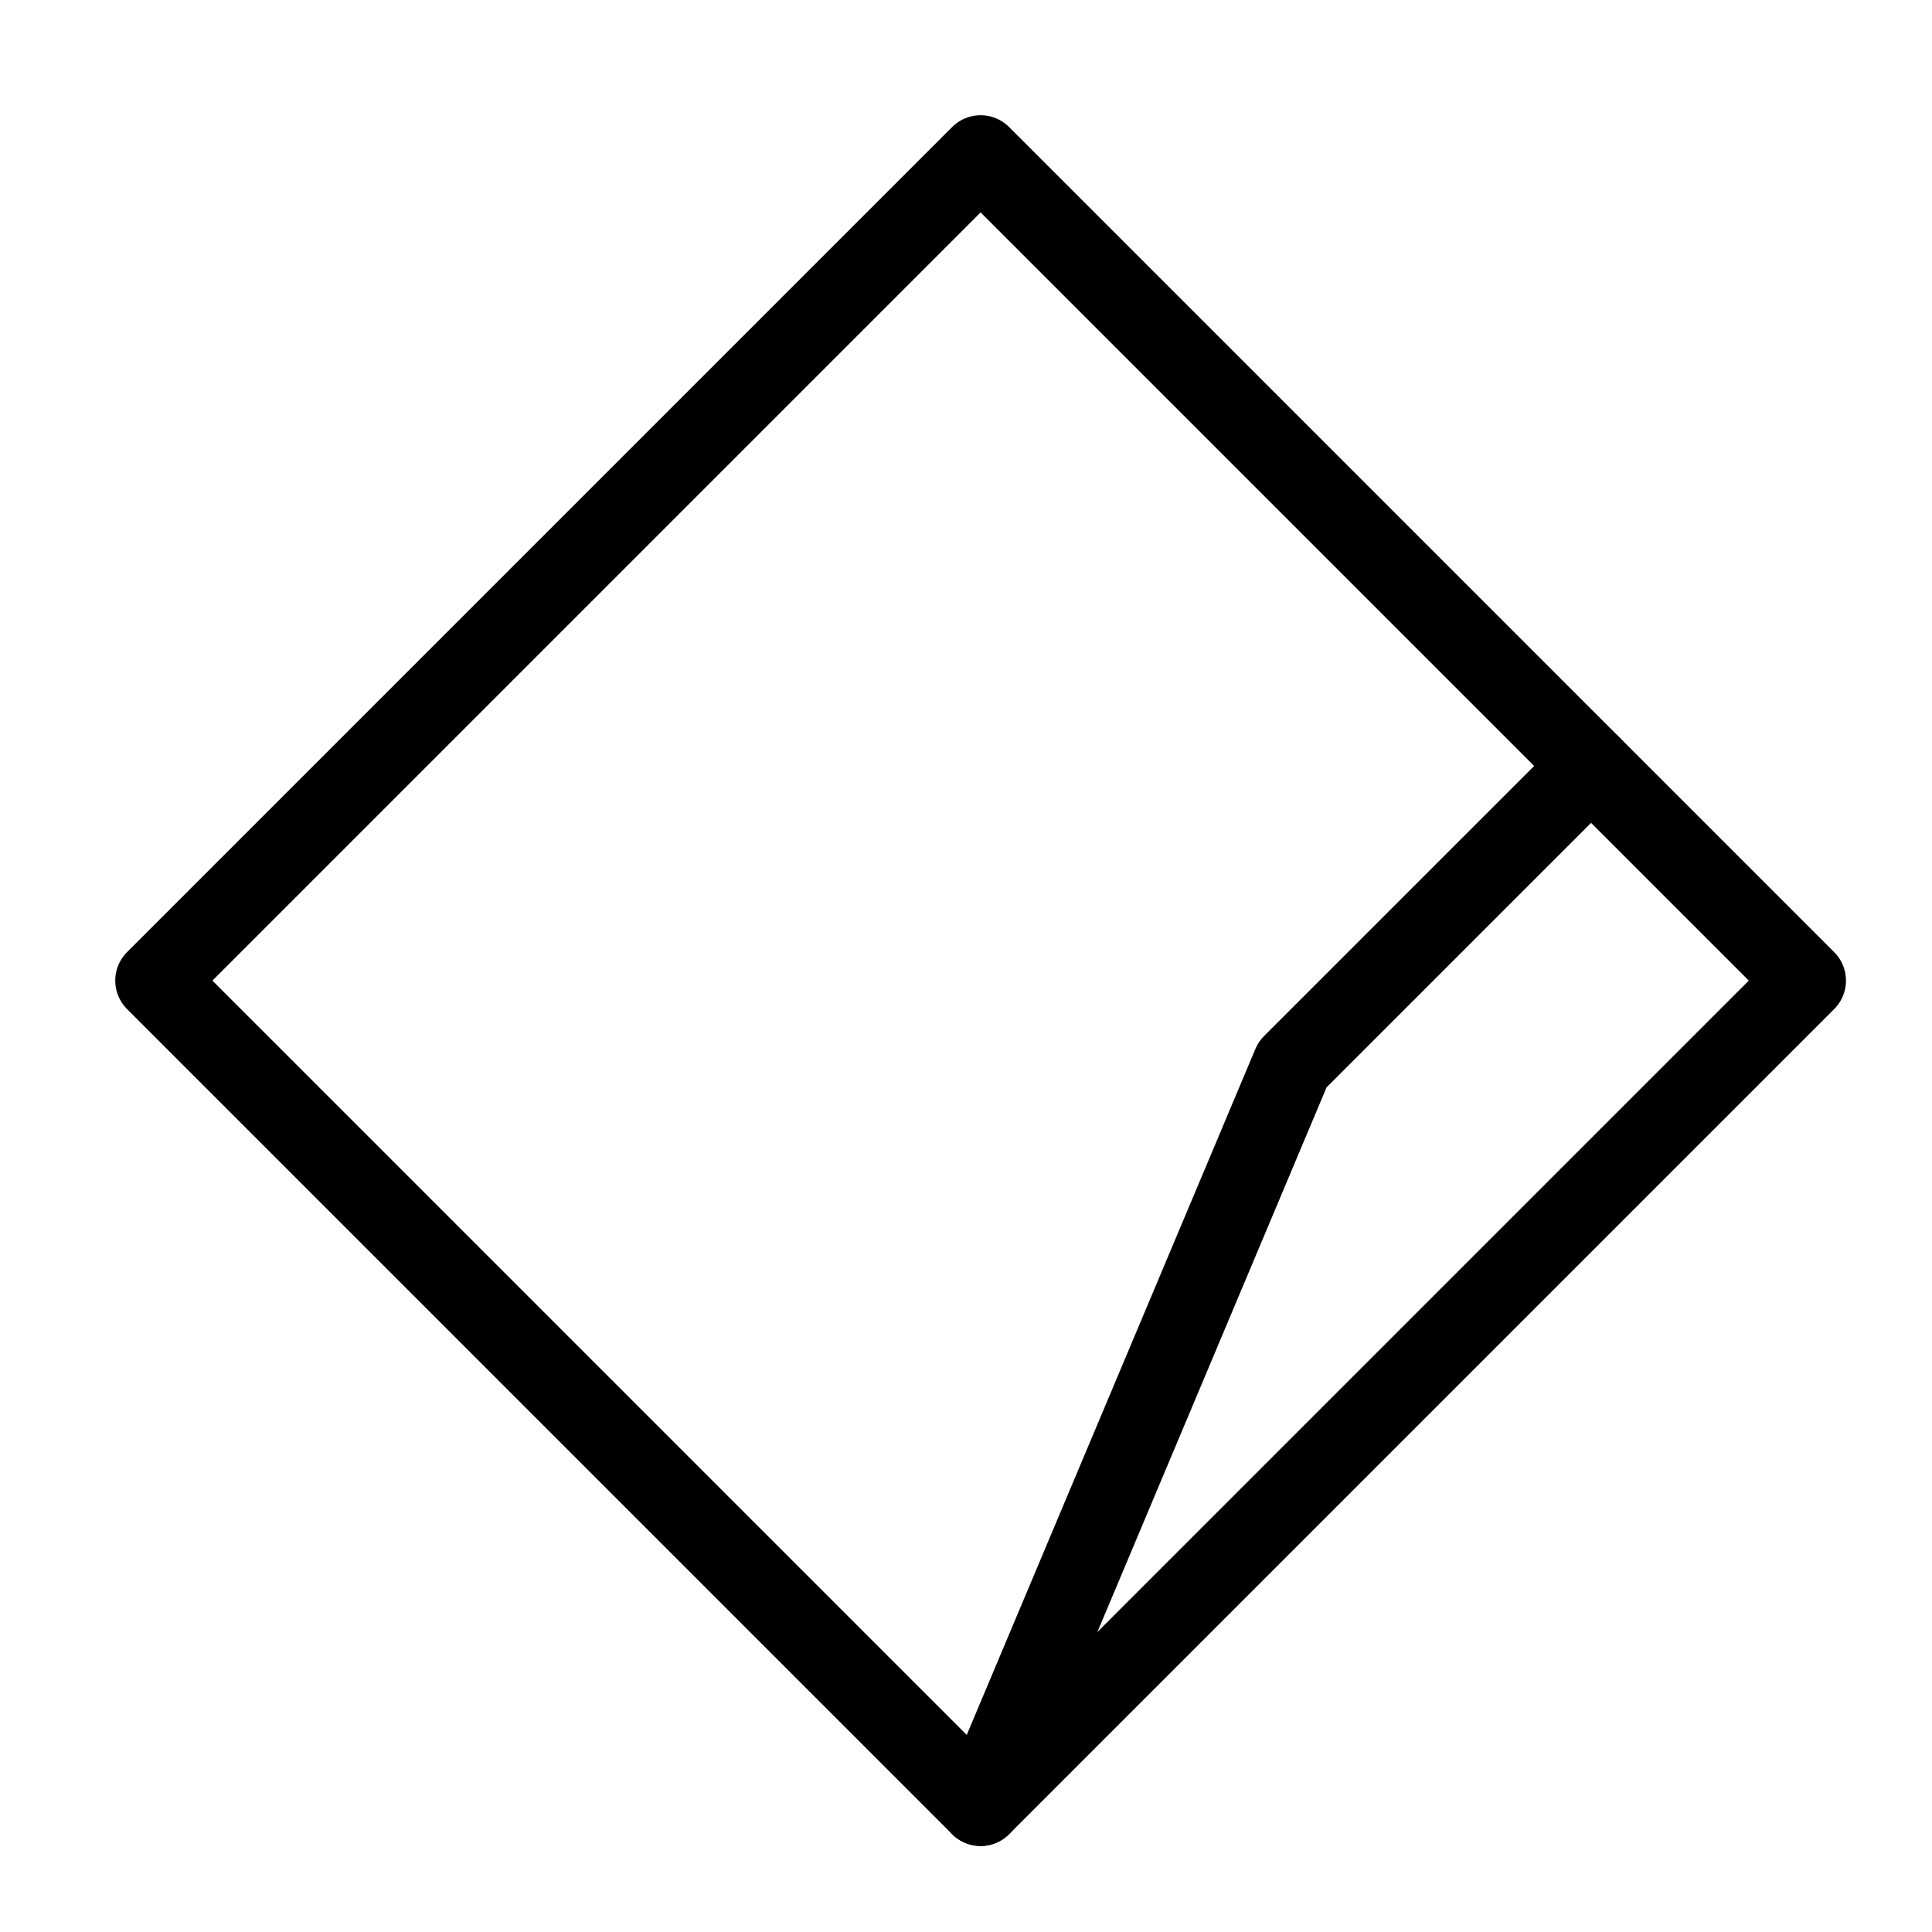 <svg xmlns="http://www.w3.org/2000/svg" viewBox="0 0 48 48"><defs><style>.a{stroke-width:2px;stroke-width:2px;fill:none;stroke:#000;stroke-linecap:round;stroke-linejoin:round;}</style></defs><rect class="a" x="9.867" y="9.867" width="28.991" height="28.991" transform="translate(24.363 -10.091) rotate(45)"/><polyline class="a" points="39.53 19.03 32.113 26.446 24.363 44.863"/></svg>